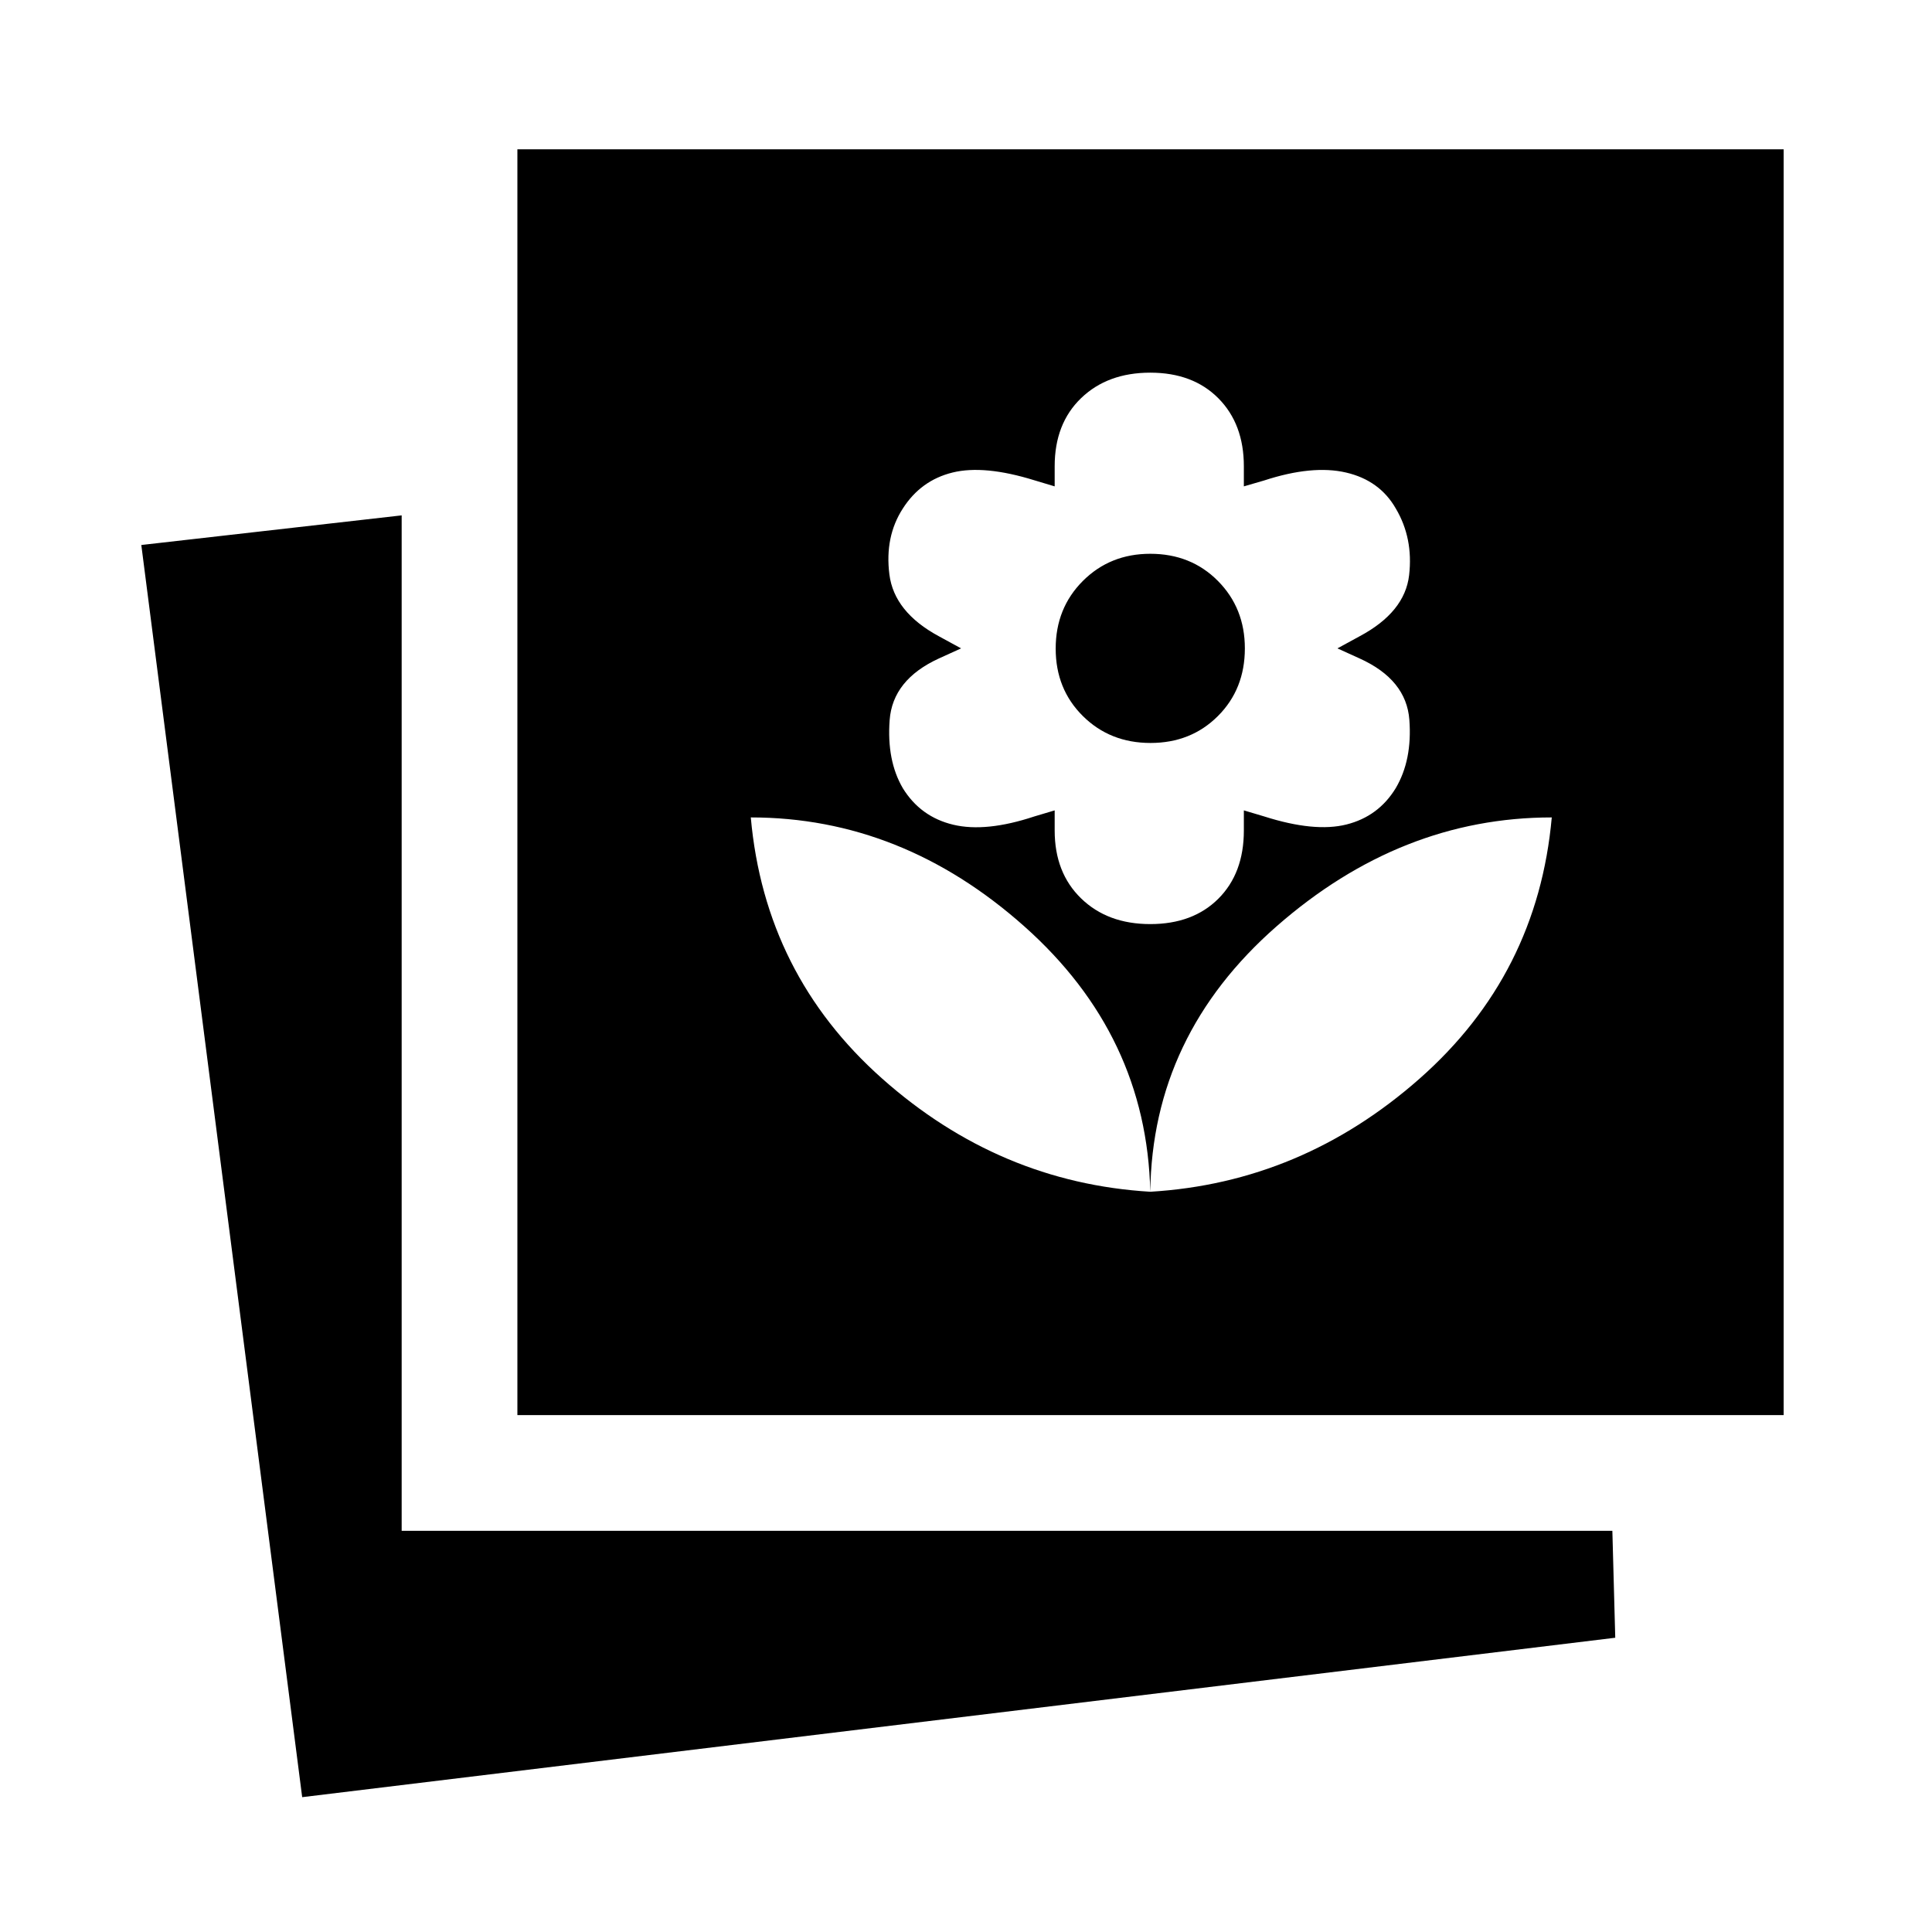 <svg xmlns="http://www.w3.org/2000/svg" height="48" viewBox="0 -960 960 960" width="48"><path d="M150.152-67 70.217-689.196l129.37-14.717v504.565h601.587l1.435 53.131L150.152-67Zm106.935-189.848v-628.957h629.196v628.957H257.087Zm314.478-110.978q75.239-4.5 133.87-56.25 58.63-51.75 65.63-129.75-75 0-136.75 54.119-61.75 54.12-62.75 131.881Zm0 0q-1.761-77.761-62.601-131.881-60.841-54.119-135.899-54.119 7 78 65.25 129.75t133.25 56.25Zm0-133q21.213 0 33.857-12.644 12.643-12.644 12.643-33.856v-10l10.069 3q25.103 8 40.959 4 15.856-4 24.411-18 8.3-14 6.8-34-1.5-20-24.739-30.5l-11-5 11-6q22.5-12 24.62-30.381 2.119-18.38-6.62-33.119-8-14-24.75-17.881-16.75-3.88-40.75 3.976l-10 2.905v-10q0-21-12.643-33.75-12.644-12.75-33.857-12.75-21.212 0-34.356 12.644-13.144 12.643-13.144 33.856v10l-10-3q-25-7.761-40.75-3.881-15.75 3.881-24.697 17.881-9.053 14-6.683 32.75 2.369 18.75 24.63 30.75l11 6-11 5q-23 10.541-24.5 30.64t6.562 33.86q8.794 14.239 25.03 18.119 16.237 3.881 40.34-4.119l10.068-3v10q0 21 13.144 33.75t34.356 12.75Zm.12-90q-20.12 0-33.62-13.381-13.5-13.38-13.5-33.5 0-20.119 13.5-33.619t33.5-13.5q20.239 0 33.62 13.5 13.38 13.5 13.38 33.5 0 20.239-13.38 33.619-13.381 13.381-33.5 13.381Z"/></svg>